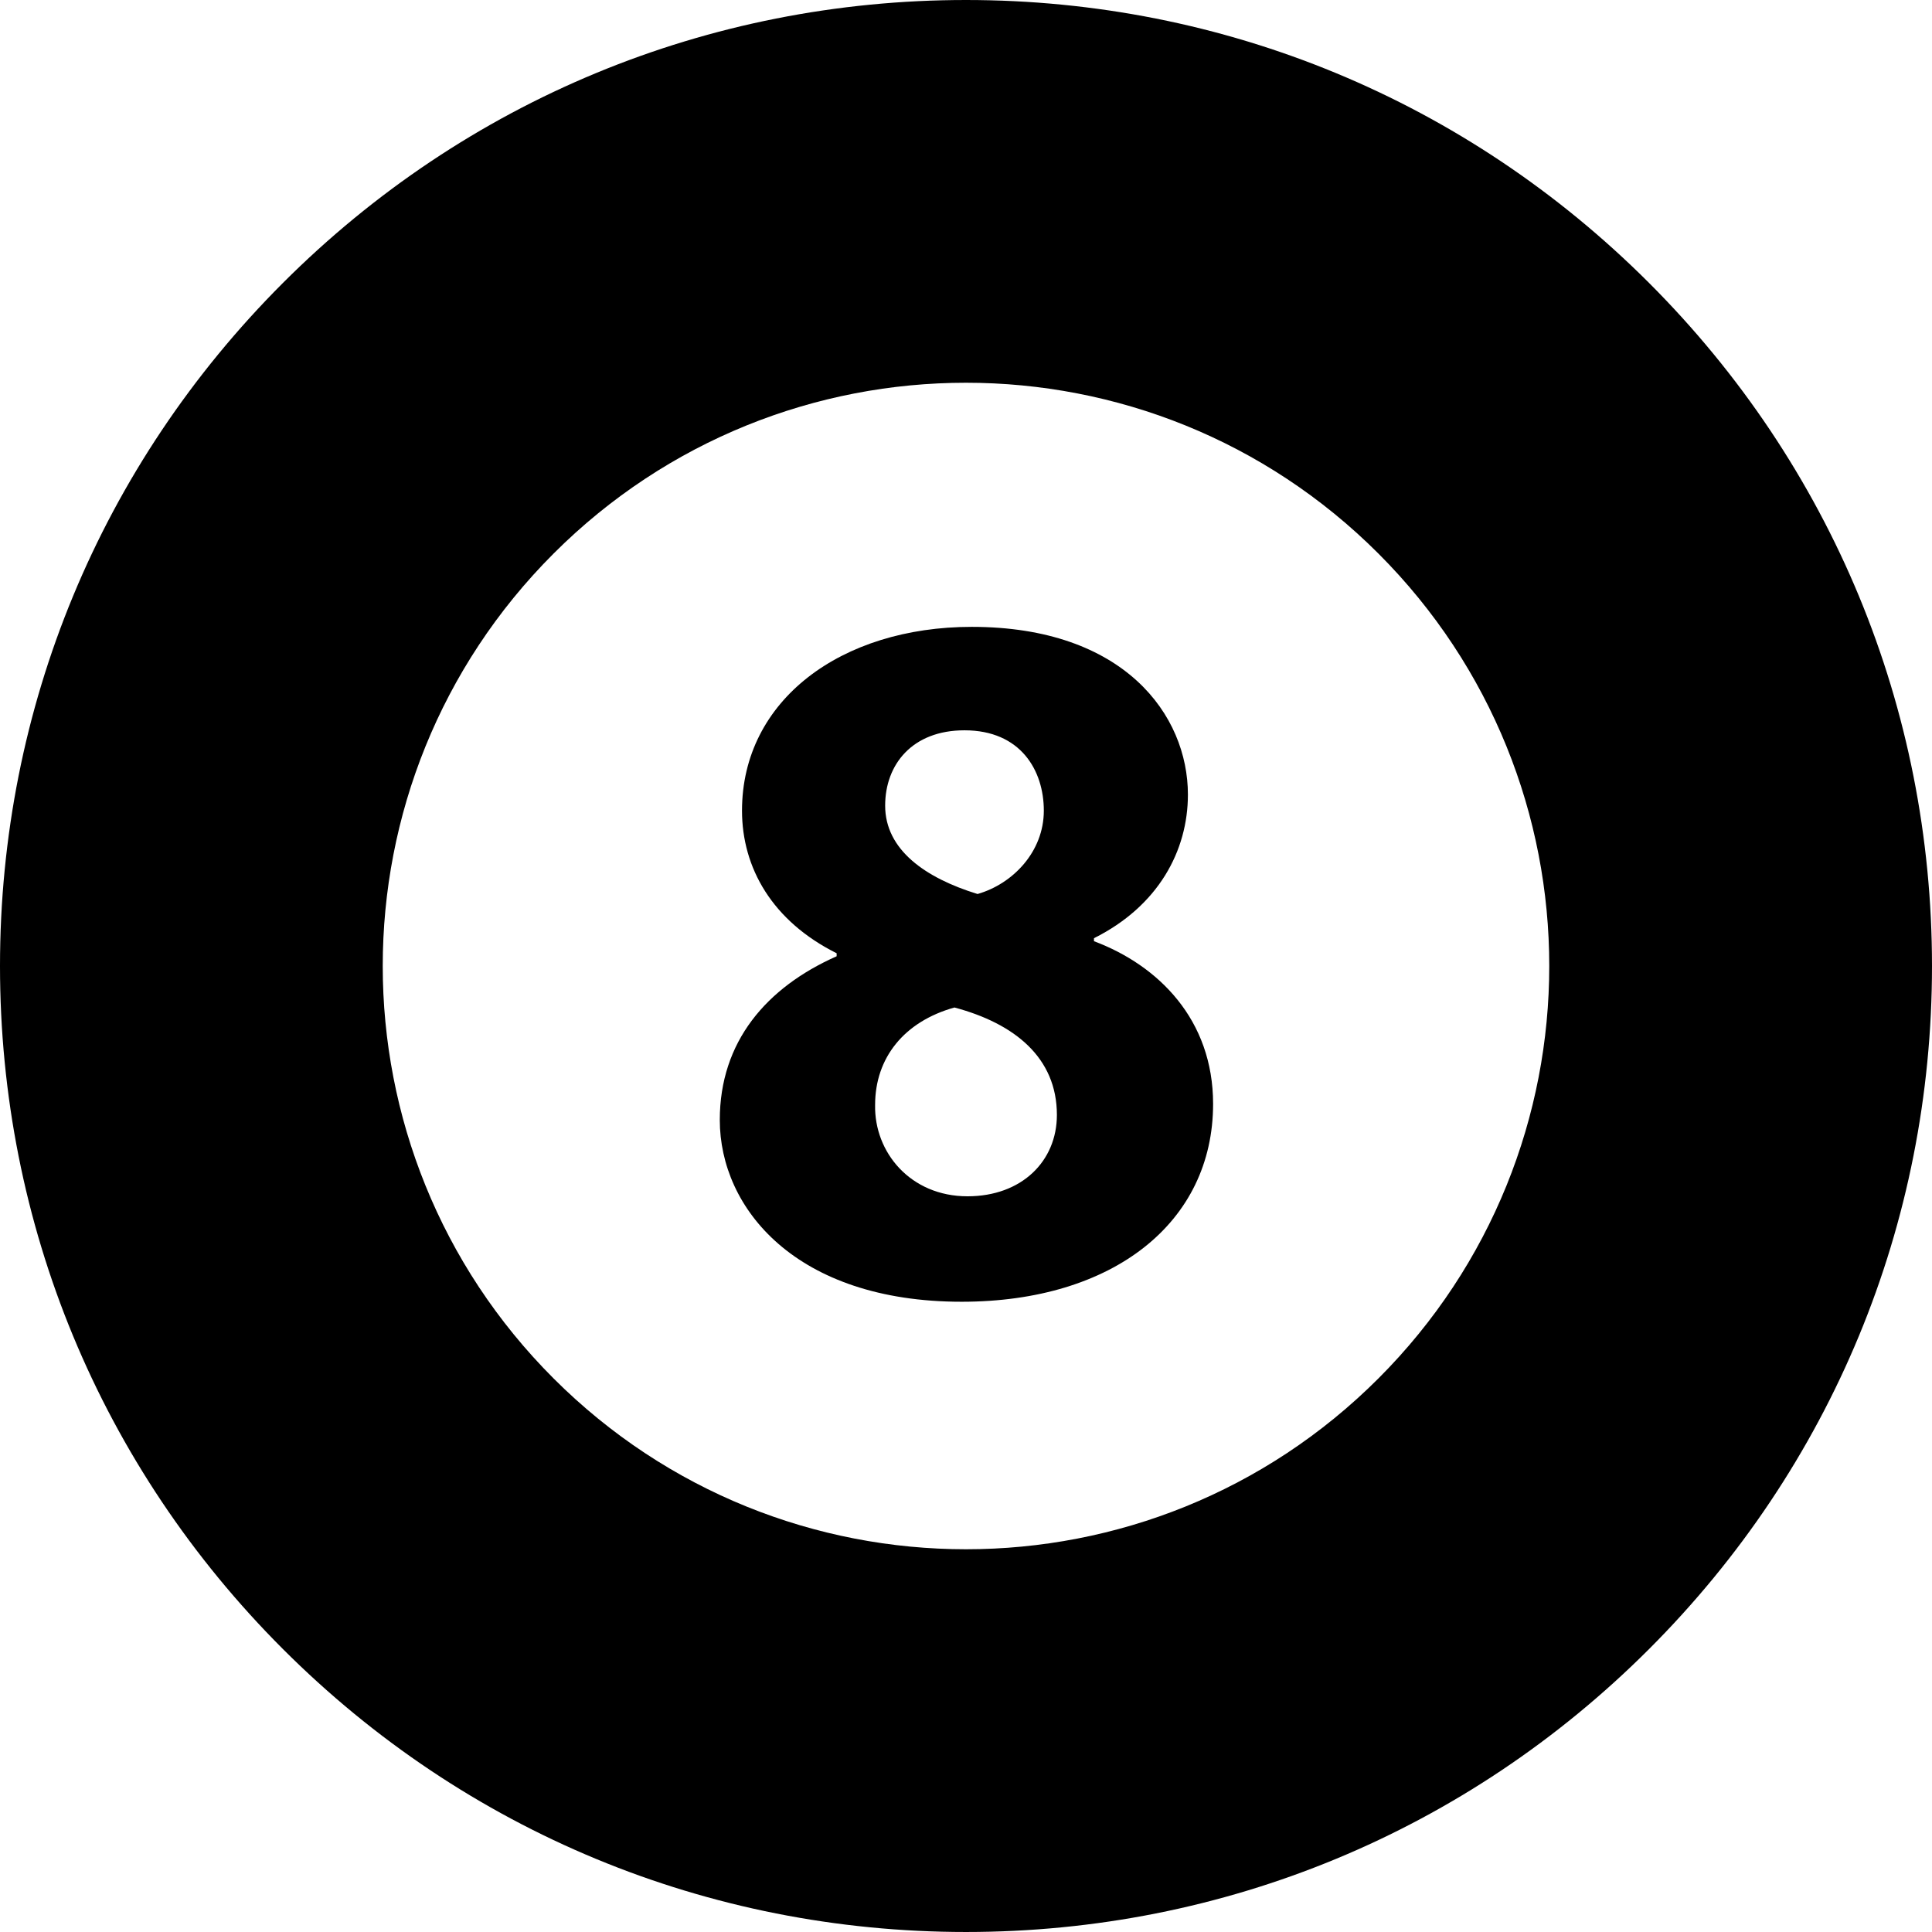<?xml version="1.0" encoding="iso-8859-1"?>
<!-- Generator: Adobe Illustrator 17.1.0, SVG Export Plug-In . SVG Version: 6.00 Build 0)  -->
<!DOCTYPE svg PUBLIC "-//W3C//DTD SVG 1.1//EN" "http://www.w3.org/Graphics/SVG/1.1/DTD/svg11.dtd">
<svg version="1.1" id="Capa_1" xmlns="http://www.w3.org/2000/svg" xmlns:xlink="http://www.w3.org/1999/xlink" x="0px" y="0px"
	 viewBox="0 0 330.338 330.338" style="enable-background:new 0 0 330.338 330.338;" xml:space="preserve">
<g>
	<path d="M281.961,48.377C250.765,17.181,209.287,0,165.169,0C121.051,0,79.573,17.181,48.377,48.377S0,121.051,0,165.168
		c0,44.118,17.181,85.596,48.377,116.792s72.674,48.377,116.792,48.377c44.118,0,85.596-17.181,116.792-48.377
		c31.196-31.196,48.377-72.674,48.377-116.792C330.338,121.051,313.157,79.574,281.961,48.377z M235.686,235.687
		c-38.946,38.946-102.089,38.946-141.035,0s-38.946-102.089,0-141.035s102.089-38.946,141.035,0S274.632,196.741,235.686,235.687z"
		/>
	<path d="M187.051,160.93v-0.515c11-5.495,16.061-14.939,16.061-24.556c0-13.566-10.858-28.677-36.959-28.677
		c-22.323,0-39.283,12.535-39.283,31.424c0,9.788,5.181,18.889,16.181,24.384v0.515c-12,5.323-19.979,14.596-19.979,27.991
		c0,15.111,13.02,31.08,41.354,31.08c25.929,0,42.993-13.564,42.993-33.827C207.419,174.324,198.051,165.052,187.051,160.93z
		 M164.912,124.87c9.615,0,13.564,6.869,13.564,13.737c0,7.04-5.322,12.535-11.333,14.253c-8.929-2.748-15.797-7.556-15.797-15.111
		C151.347,130.708,155.982,124.87,164.912,124.87z M165.427,204.546c-9.788,0-15.97-7.555-15.799-15.626
		c0-8.071,4.98-14.254,13.566-16.656c10.304,2.748,17.516,8.586,17.516,18.373C180.71,198.537,174.7,204.546,165.427,204.546z"/>
</g>
<g>
</g>
<g>
</g>
<g>
</g>
<g>
</g>
<g>
</g>
<g>
</g>
<g>
</g>
<g>
</g>
<g>
</g>
<g>
</g>
<g>
</g>
<g>
</g>
<g>
</g>
<g>
</g>
<g>
</g>
</svg>
